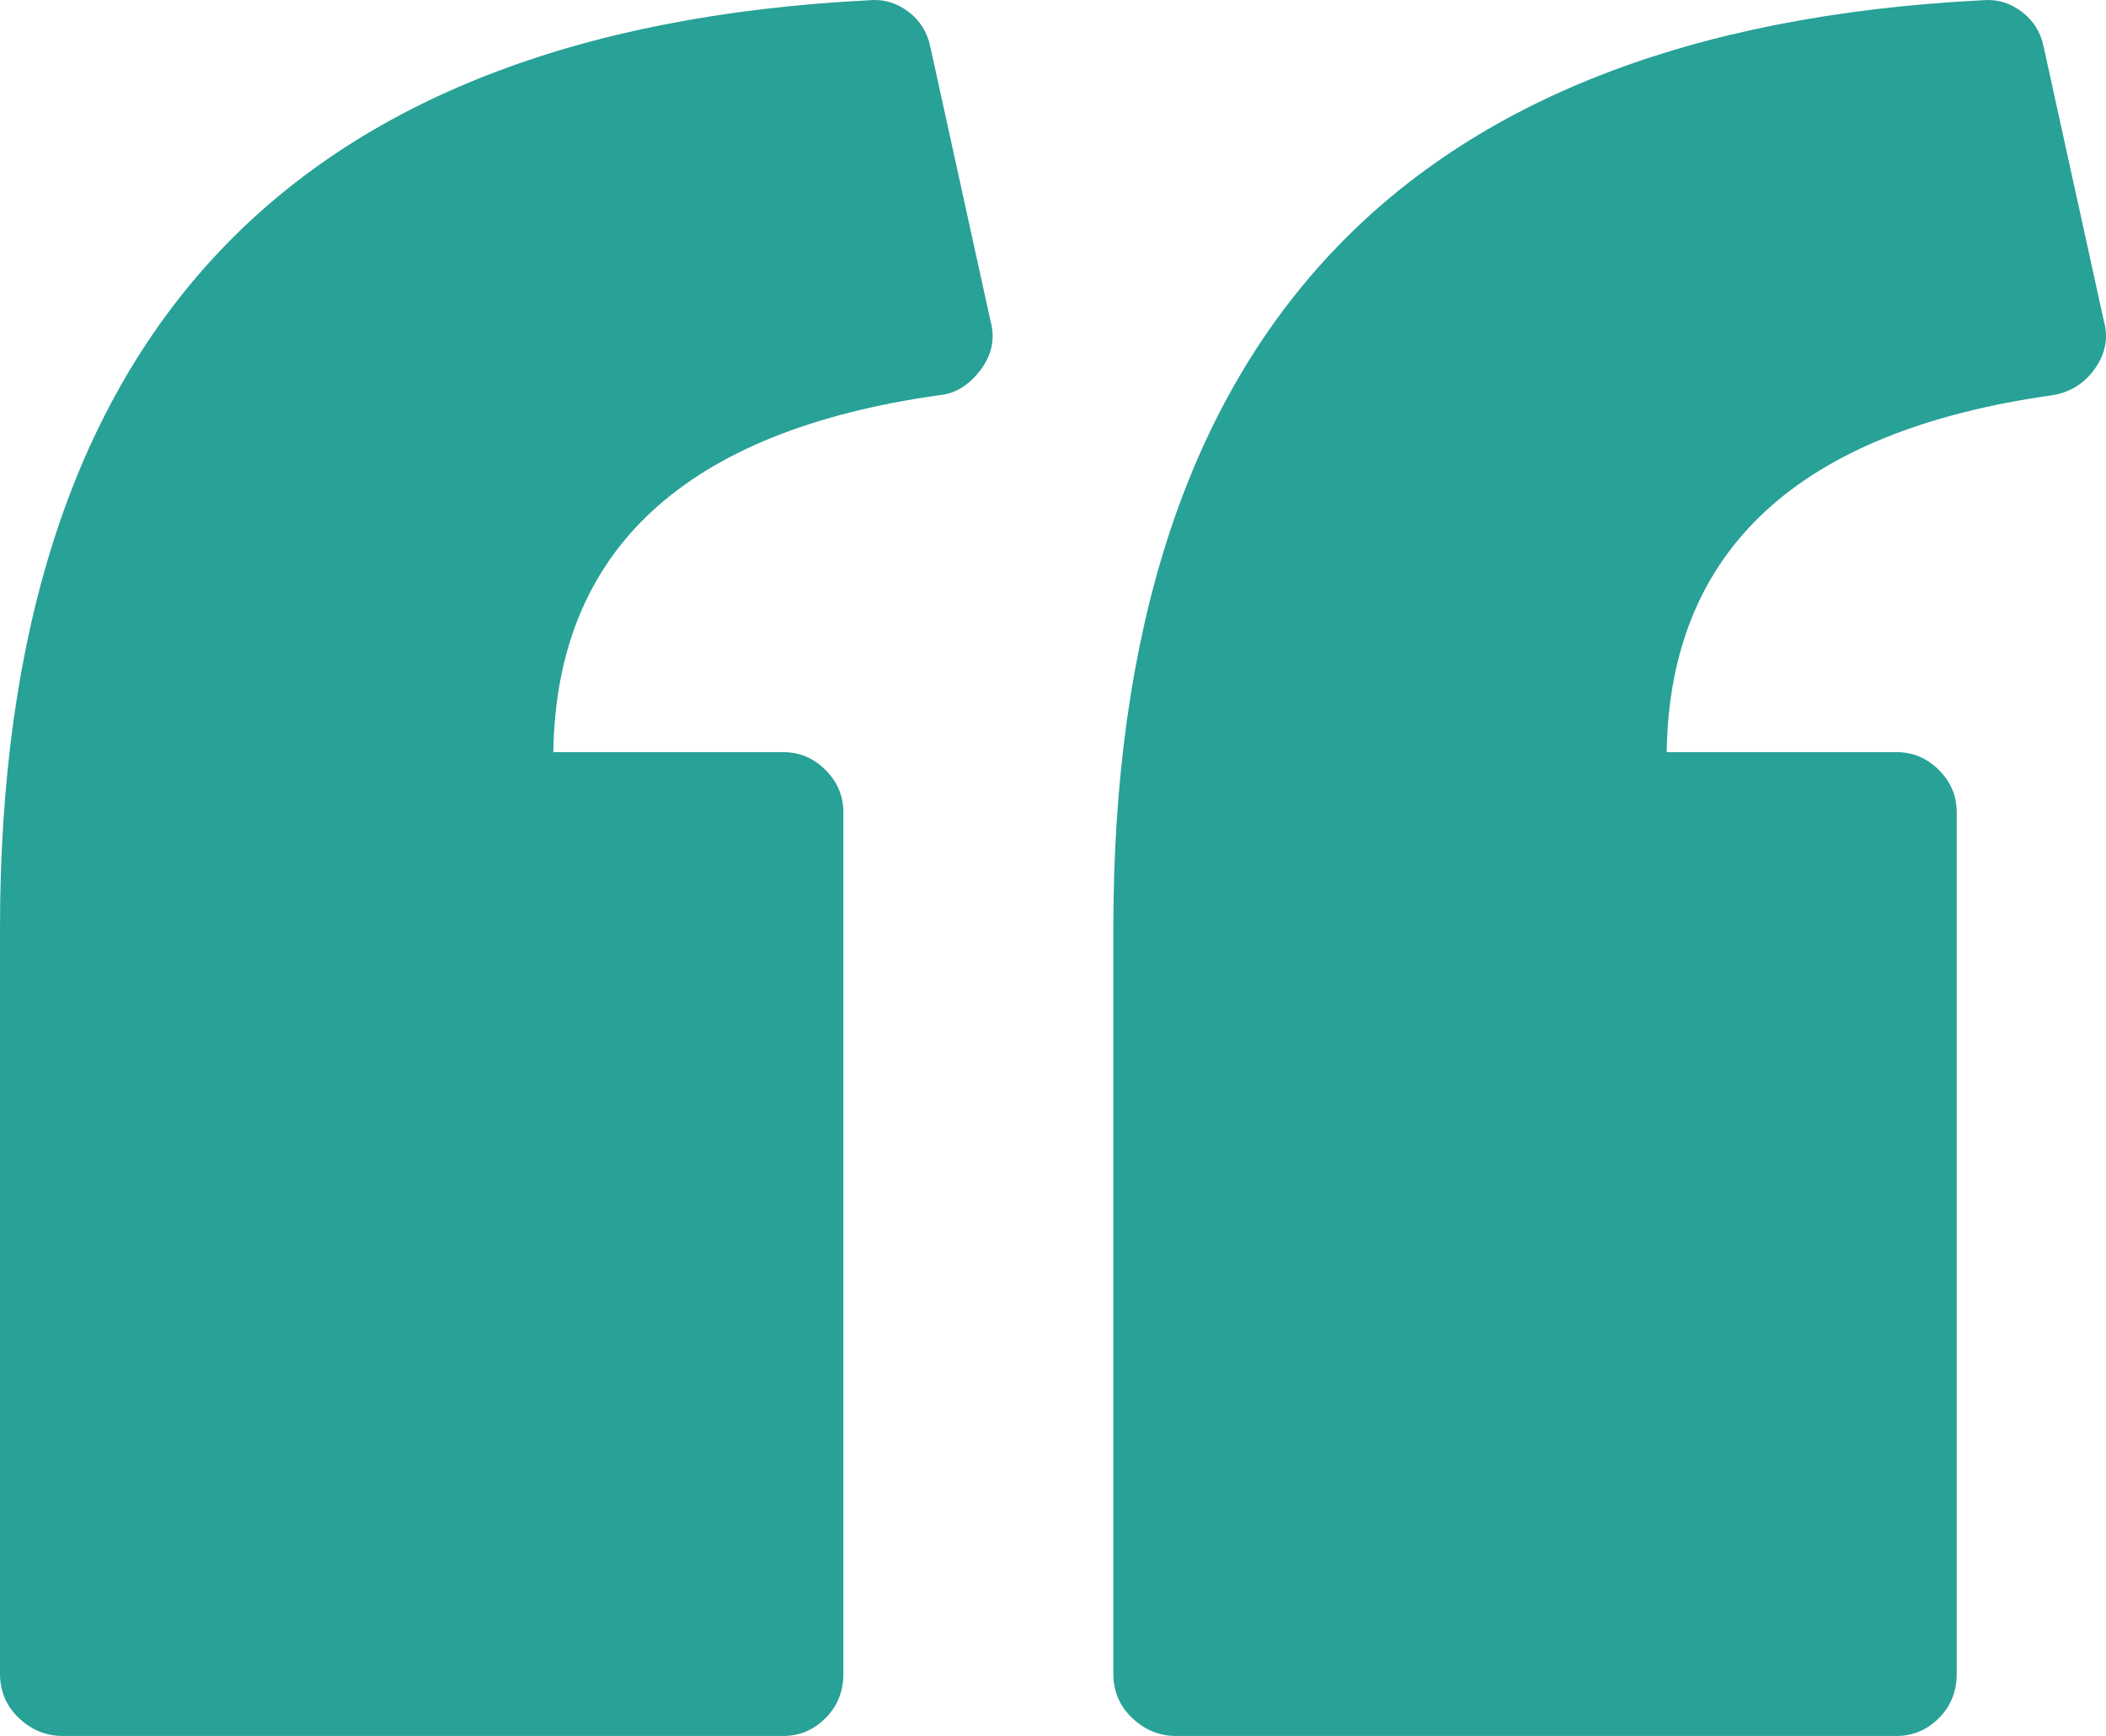 <?xml version="1.0" encoding="utf-8"?>
<!-- Generator: Adobe Illustrator 16.0.0, SVG Export Plug-In . SVG Version: 6.00 Build 0)  -->
<!DOCTYPE svg PUBLIC "-//W3C//DTD SVG 1.1//EN" "http://www.w3.org/Graphics/SVG/1.1/DTD/svg11.dtd">
<svg version="1.1" id="Capa_1" xmlns="http://www.w3.org/2000/svg" xmlns:xlink="http://www.w3.org/1999/xlink" x="0px" y="0px"
	 width="2267.721px" height="1869.476px" viewBox="0 0 2267.721 1869.476" enable-background="new 0 0 2267.721 1869.476"
	 xml:space="preserve">
<g>
	<g>
		<path fill="#28A197" d="M2265.557,346.299c4.805,17.618,1.602,34.436-9.61,50.452c-11.204,16.017-26.428,25.627-45.647,28.83
			c-273.885,38.44-412.429,166.573-415.632,384.4h247.457c17.614,0,32.834,6.406,45.647,19.22s19.22,28.029,19.22,45.647v927.356
			c0,19.221-6.406,35.249-19.22,48.051c-12.813,12.82-28.033,19.22-45.647,19.22h-776.008c-17.618,0-33.246-6.411-46.86-19.22
			c-13.614-12.81-20.421-28.83-20.421-48.051V999.783c0-317.13,77.681-558.993,233.042-725.555
			C1587.24,107.655,1821.091,16.36,2133.408,0.343c16.017-1.602,30.432,2.402,43.244,12.013
			c12.826,9.609,20.834,22.423,24.025,38.439L2265.557,346.299L2265.557,346.299z M1066.71,346.299
			c4.806,17.618,1.602,34.436-9.61,50.452c-12.812,17.618-28.028,27.229-45.646,28.83c-273.886,38.44-412.43,166.573-415.633,384.4
			h247.457c17.619,0,32.834,6.406,45.647,19.22s19.221,28.029,19.221,45.647v927.356c0,19.221-6.407,35.249-19.221,48.051
			c-12.813,12.82-28.028,19.22-45.647,19.22H67.27c-17.618,0-33.234-6.411-46.849-19.22C6.807,1837.443,0,1821.426,0,1802.206
			V999.783C0,682.653,77.68,440.79,233.043,274.228C388.404,107.655,622.248,16.36,934.572,0.343
			c16.018-1.602,30.432,2.402,43.245,12.013c12.813,9.609,20.822,22.423,24.025,38.439L1066.71,346.299z"/>
	</g>
</g>
</svg>

